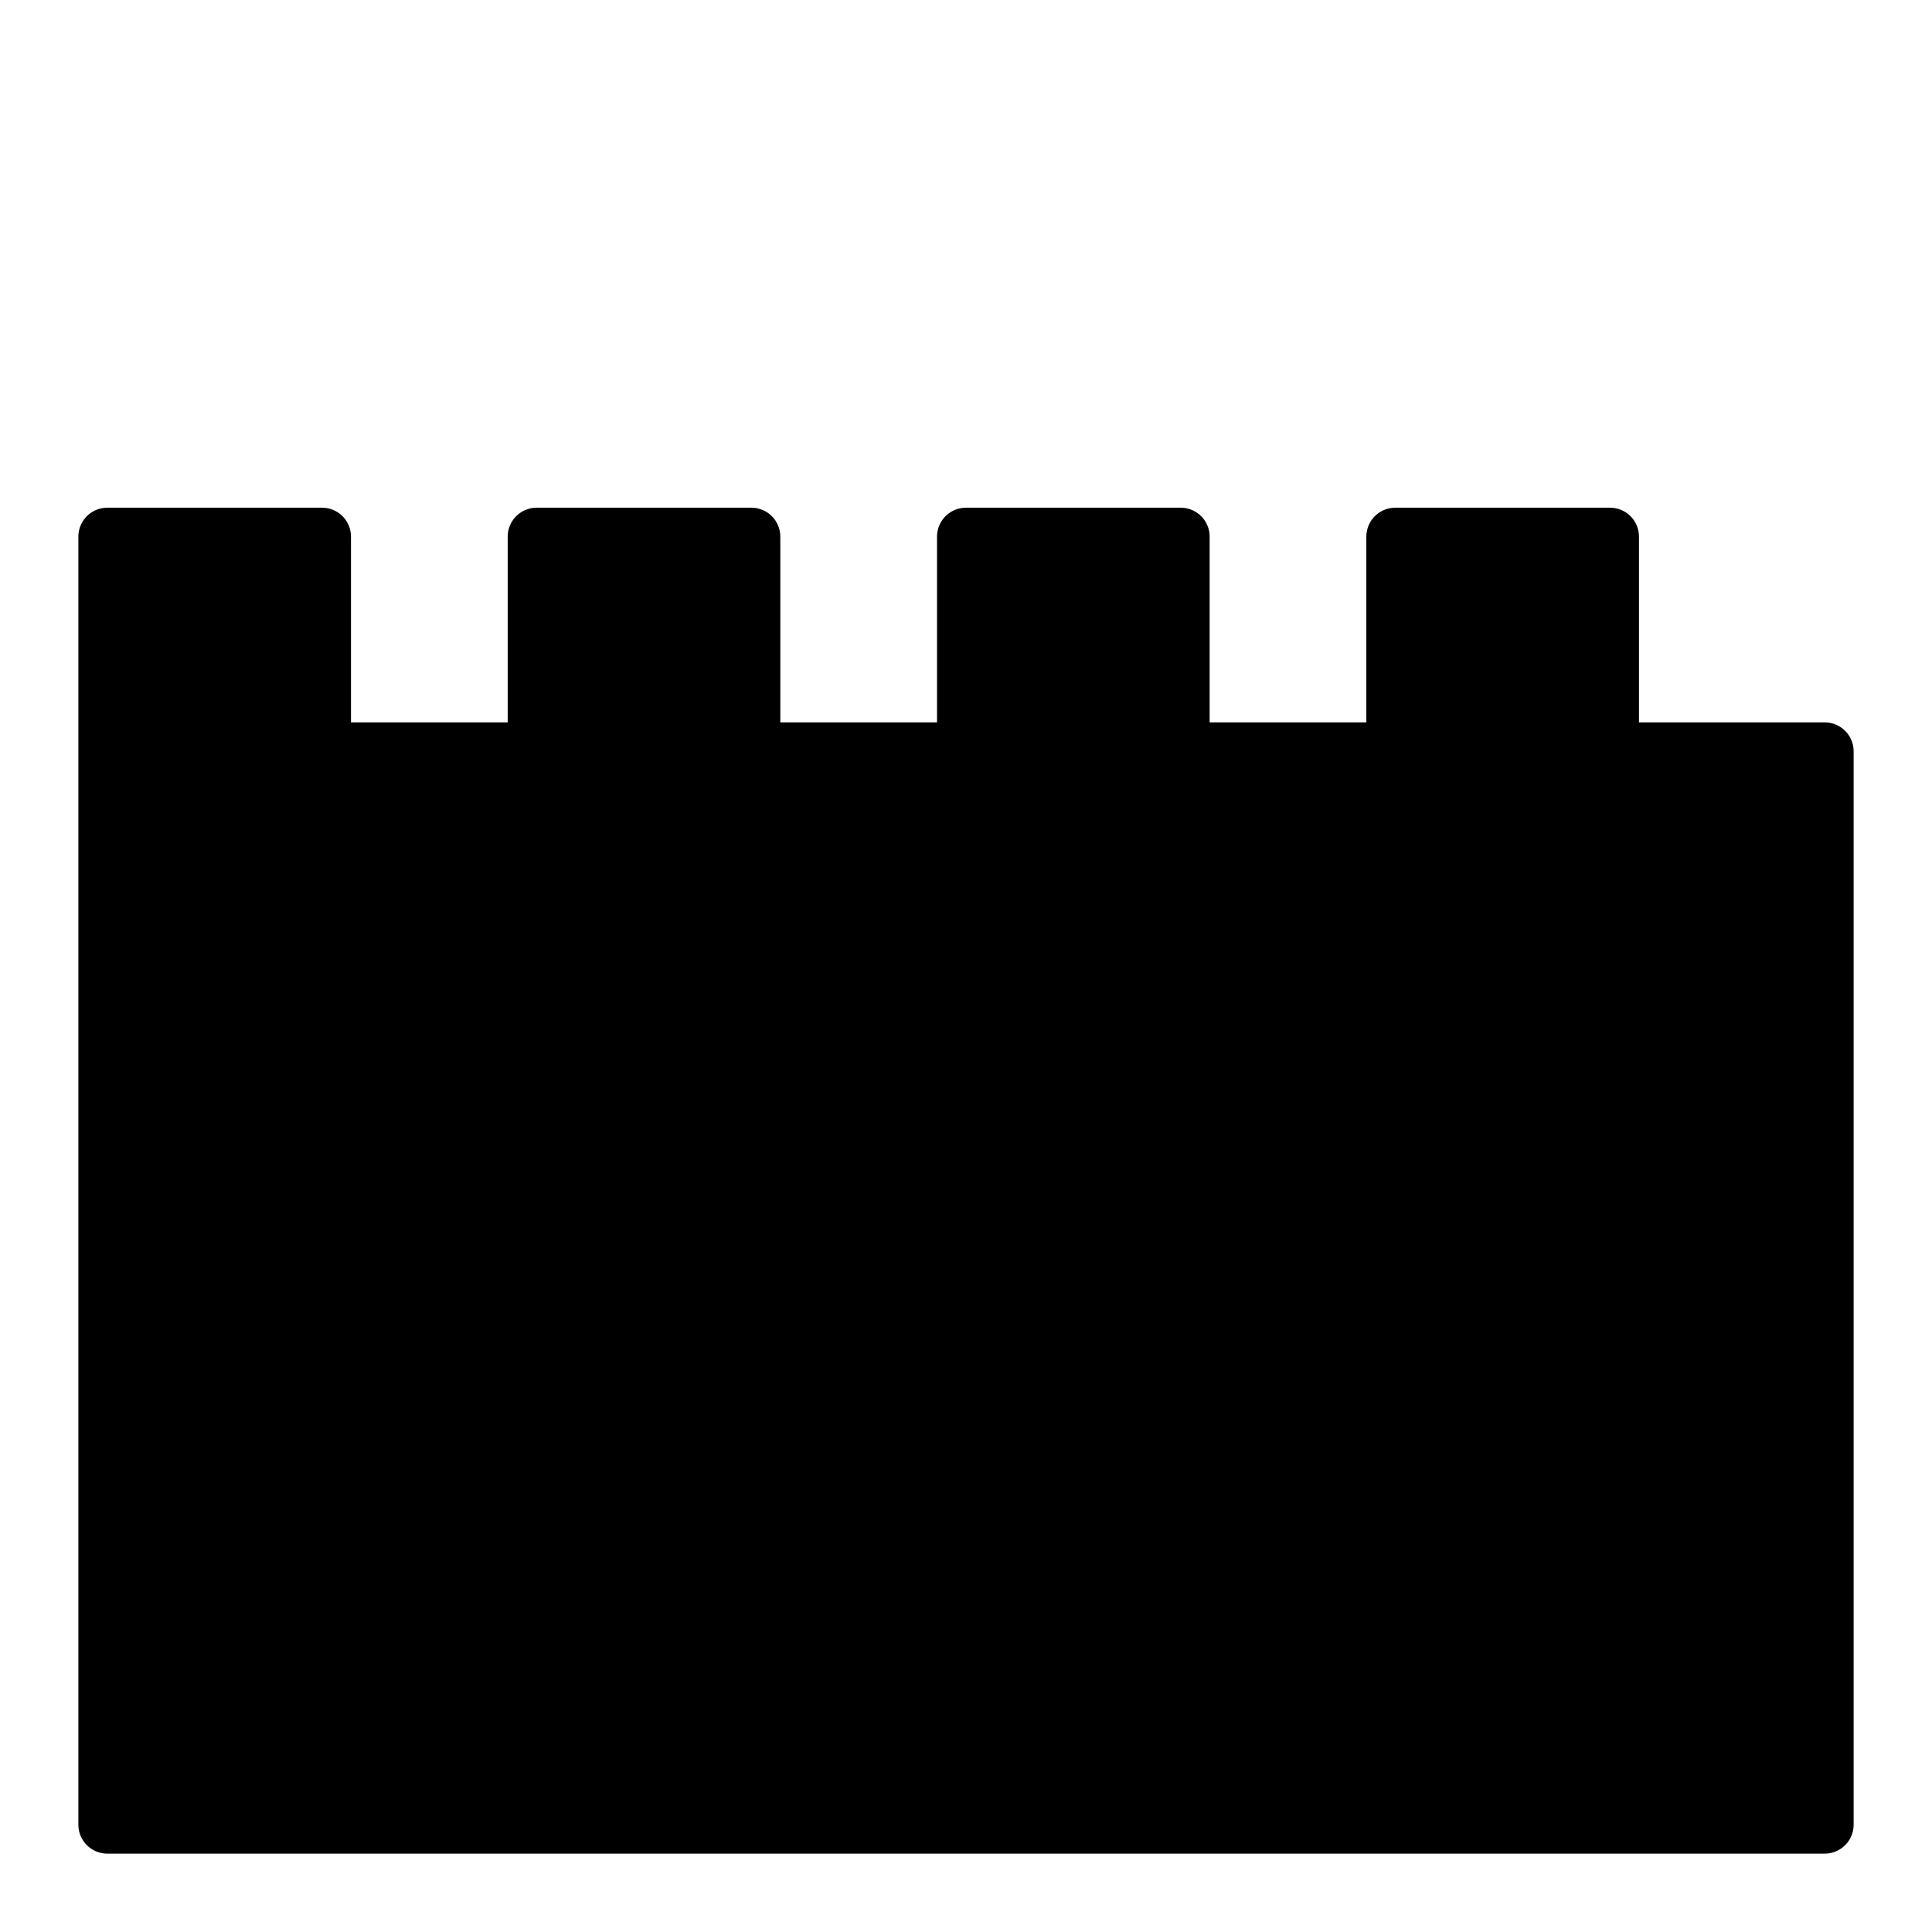 <?xml version="1.0" encoding="UTF-8" standalone="no"?>
<svg
   version="1.1"
   width="100"
   height="100"
   id="svg1"
   sodipodi:docname="wall_fill.svg"
   inkscape:version="1.3.1 (9b9bdc1480, 2023-11-25, custom)"
   xmlns:inkscape="http://www.inkscape.org/namespaces/inkscape"
   xmlns:sodipodi="http://sodipodi.sourceforge.net/DTD/sodipodi-0.dtd"
   xmlns="http://www.w3.org/2000/svg"
   xmlns:svg="http://www.w3.org/2000/svg">
  <defs
     id="defs1" />
  <sodipodi:namedview
     id="namedview1"
     pagecolor="#ffffff"
     bordercolor="#000000"
     borderopacity="0.25"
     inkscape:showpageshadow="2"
     inkscape:pageopacity="0.0"
     inkscape:pagecheckerboard="0"
     inkscape:deskcolor="#d1d1d1"
     inkscape:zoom="7.37"
     inkscape:cx="50"
     inkscape:cy="49.932157"
     inkscape:window-width="1920"
     inkscape:window-height="1043"
     inkscape:window-x="1920"
     inkscape:window-y="0"
     inkscape:window-maximized="1"
     inkscape:current-layer="strokes" />
  <g
     id="ViewLayer_LineSet"
     inkscape:groupmode="lineset"
     inkscape:label="ViewLayer_LineSet">
    <g
       inkscape:groupmode="layer"
       id="strokes"
       inkscape:label="strokes">
      <path
         fill="none"
         stroke-width="3.0"
         stroke-linecap="butt"
         stroke-opacity="1.0"
         stroke="rgb(0, 0, 0)"
         stroke-linejoin="round"
         d=" M 61.111, 94.444 51.111, 94.444 50.000, 94.444 40.000, 94.444 38.889, 94.444 28.889, 94.444 27.778, 94.444 17.778, 94.444 16.667, 94.444 6.667, 94.444 5.556, 94.444 5.556, 84.444 5.556, 74.444 5.556, 64.444 5.556, 54.444 5.556, 44.444 5.556, 38.889 5.556, 28.889 5.556, 27.778 15.556, 27.778 16.667, 27.778 16.667, 37.778 16.667, 38.889 26.667, 38.889 27.778, 38.889 27.778, 28.889 27.778, 27.778 37.778, 27.778 38.889, 27.778 38.889, 37.778 38.889, 38.889 48.889, 38.889 50.000, 38.889 50.000, 28.889 50.000, 27.778 60.000, 27.778 61.111, 27.778 61.111, 37.778 61.111, 38.889 71.111, 38.889 72.222, 38.889 72.222, 28.889 72.222, 27.778 82.222, 27.778 83.333, 27.778 83.333, 37.778 83.333, 38.889 93.333, 38.889 94.444, 38.889 94.444, 48.889 94.444, 58.889 94.444, 68.889 94.444, 78.889 94.444, 88.889 94.444, 94.444 84.444, 94.444 83.333, 94.444 73.333, 94.444 72.222, 94.444 62.222, 94.444 61.111, 94.444 "
         id="path1"
         style="stroke-linecap:round;fill:#000000" />
    </g>
  </g>
</svg>
